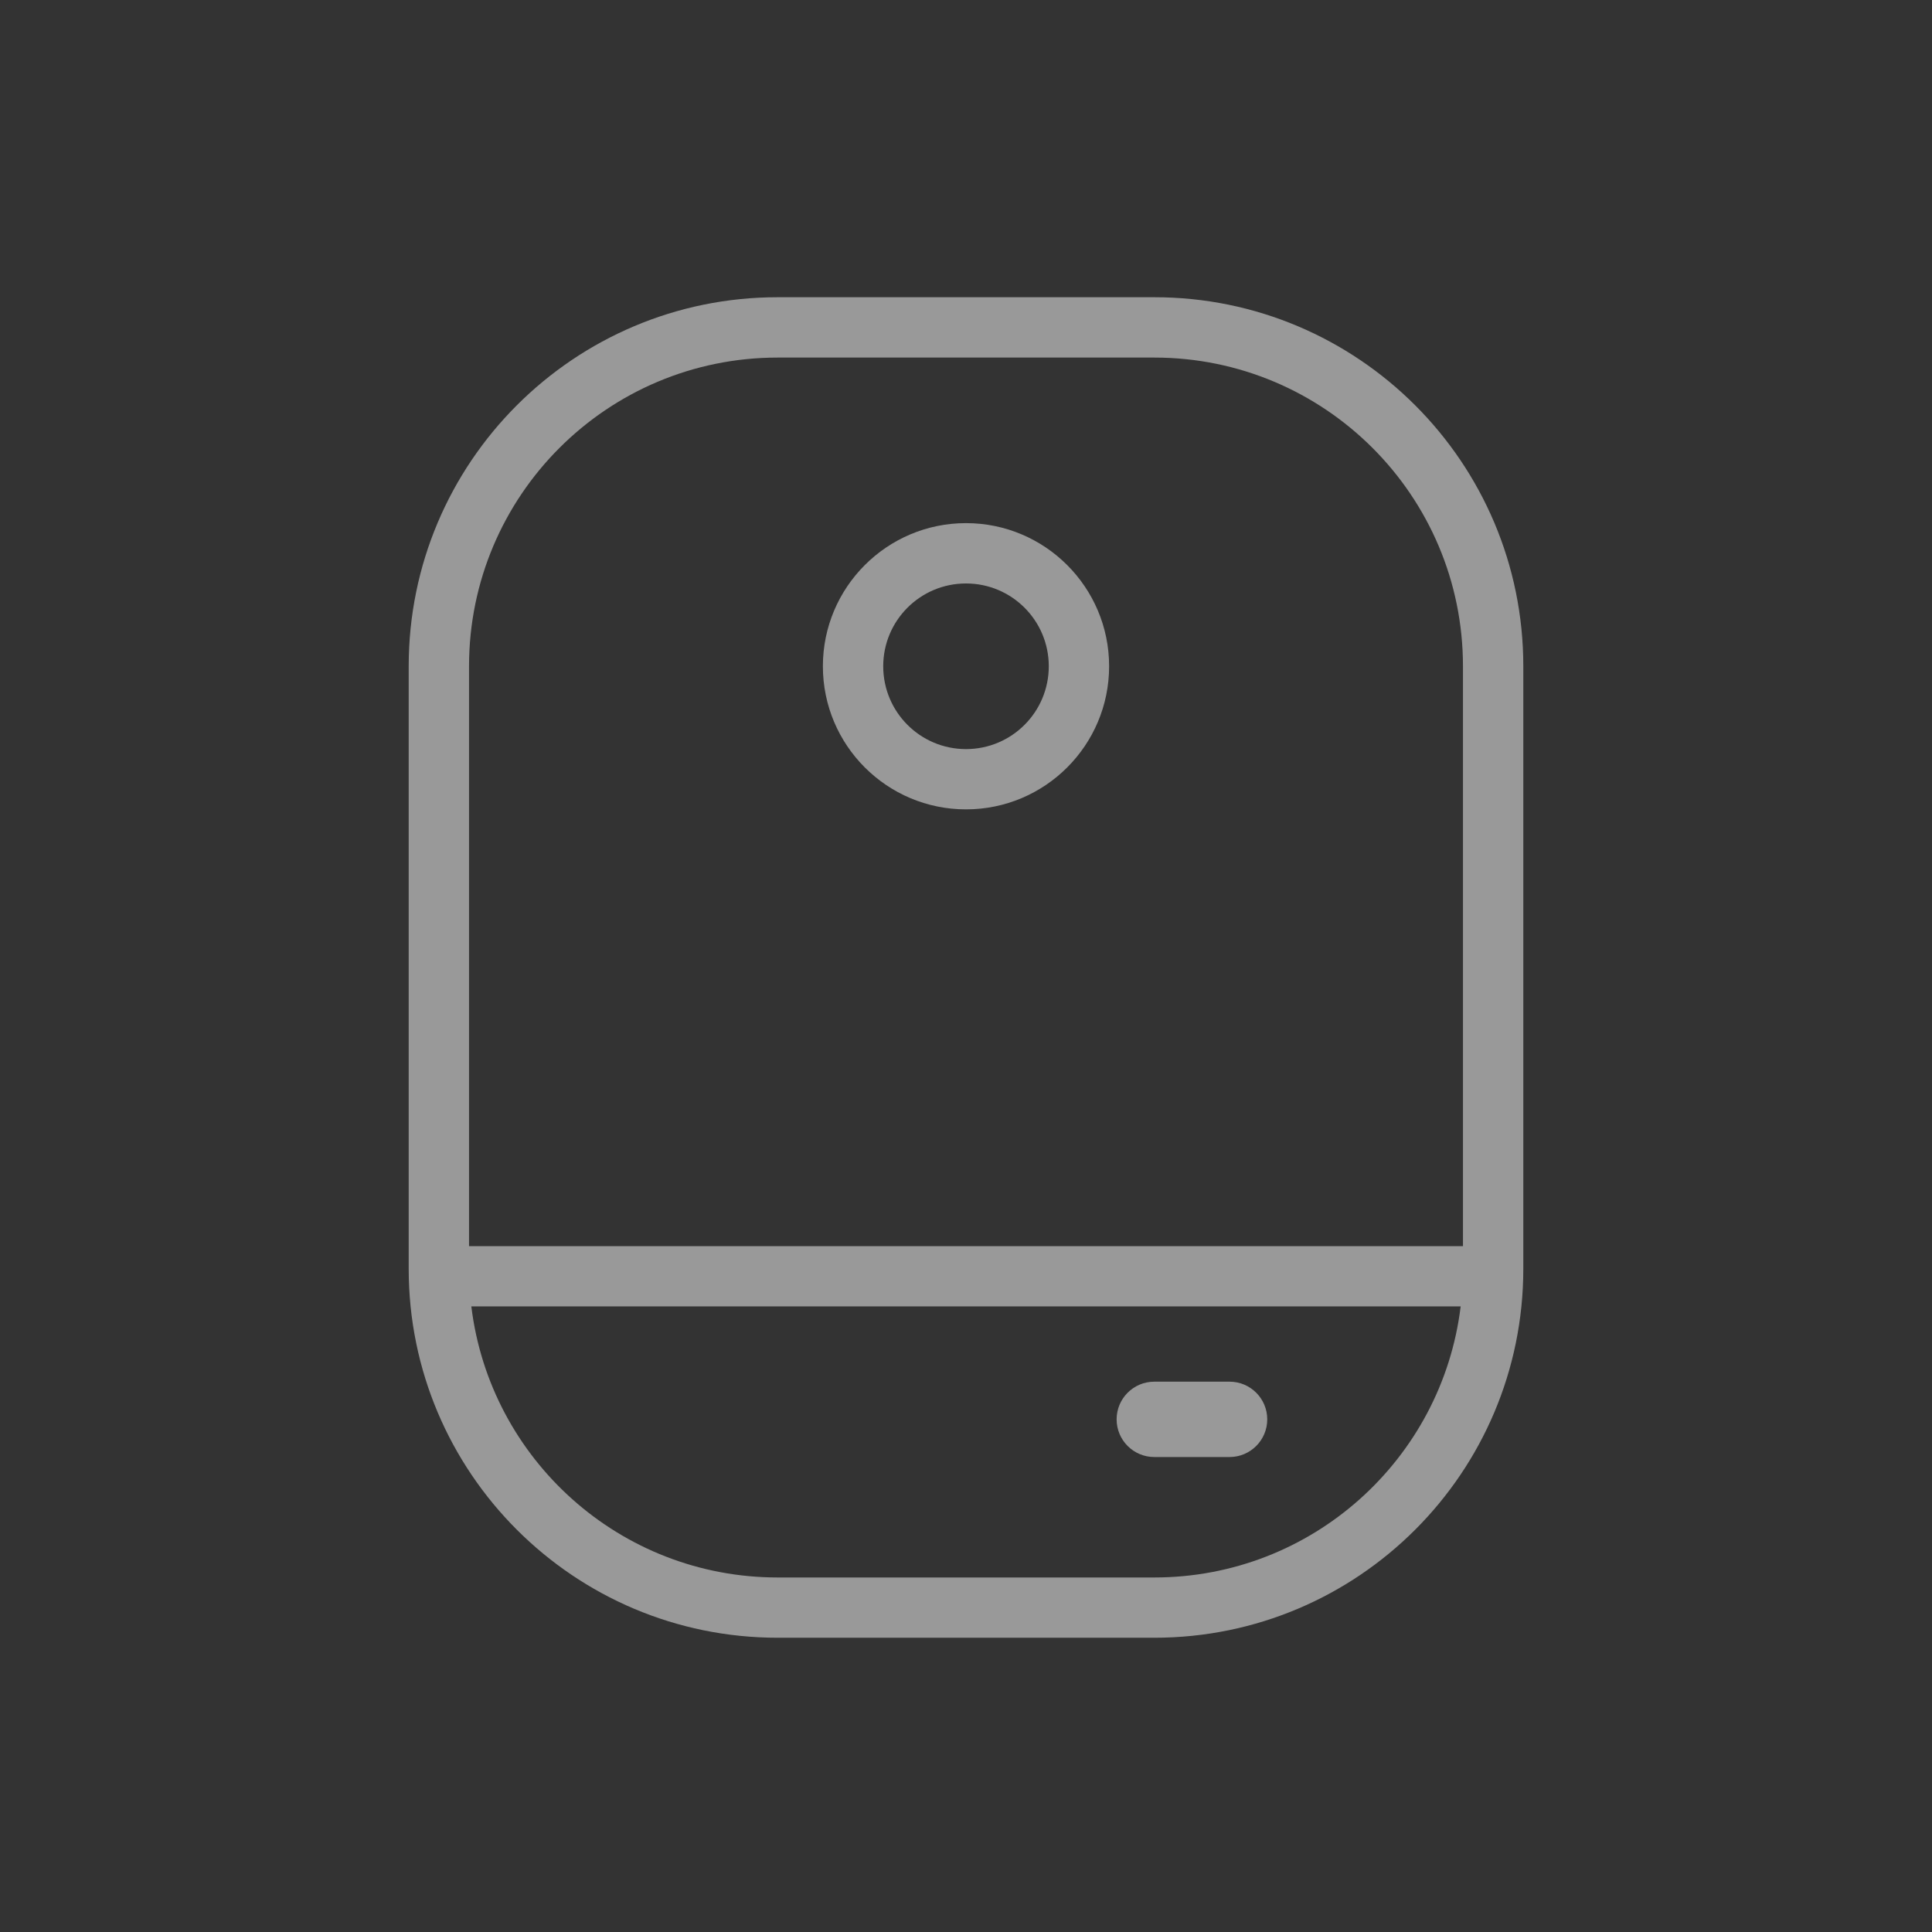 <svg width="26" height="26" viewBox="0 0 26 26" fill="none" xmlns="http://www.w3.org/2000/svg">
<rect x="0" y="0" width="26" height="26" fill="#333333" stroke="none"/>
<path fill-rule="evenodd" clip-rule="evenodd" d="M15.534 4C18.276 4 20.5 6.224 20.5 8.966V17.074C20.5 19.817 18.276 22.04 15.534 22.04H14.014H11.986H10.973H10.466C7.724 22.04 5.5 19.817 5.5 17.074V8.966C5.5 6.224 7.724 4 10.466 4H15.534ZM10.466 21.229C8.343 21.229 6.593 19.637 6.343 17.581H19.657C19.407 19.637 17.657 21.229 15.534 21.229H10.466ZM6.312 8.966C6.312 6.671 8.171 4.812 10.466 4.812H15.534C17.828 4.812 19.688 6.671 19.688 8.966V16.77H6.312V8.966Z" fill="white" fill-opacity="0.5"/>
<path d="M16.547 18.594C16.827 18.594 17.054 18.821 17.054 19.101C17.054 19.381 16.827 19.608 16.547 19.608H15.534C15.254 19.608 15.027 19.381 15.027 19.101C15.027 18.821 15.254 18.594 15.534 18.594H16.547Z" fill="white" fill-opacity="0.5"/>
<path fill-rule="evenodd" clip-rule="evenodd" d="M13 7.04C14.063 7.04 14.926 7.903 14.926 8.966C14.926 10.03 14.063 10.892 13 10.892C11.937 10.892 11.074 10.03 11.074 8.966C11.074 7.903 11.937 7.04 13 7.04ZM11.886 8.966C11.886 8.351 12.384 7.852 13 7.852C13.616 7.852 14.114 8.351 14.114 8.966C14.114 9.582 13.616 10.081 13 10.081C12.384 10.081 11.886 9.582 11.886 8.966Z" fill="white" fill-opacity="0.5"/>
</svg>
